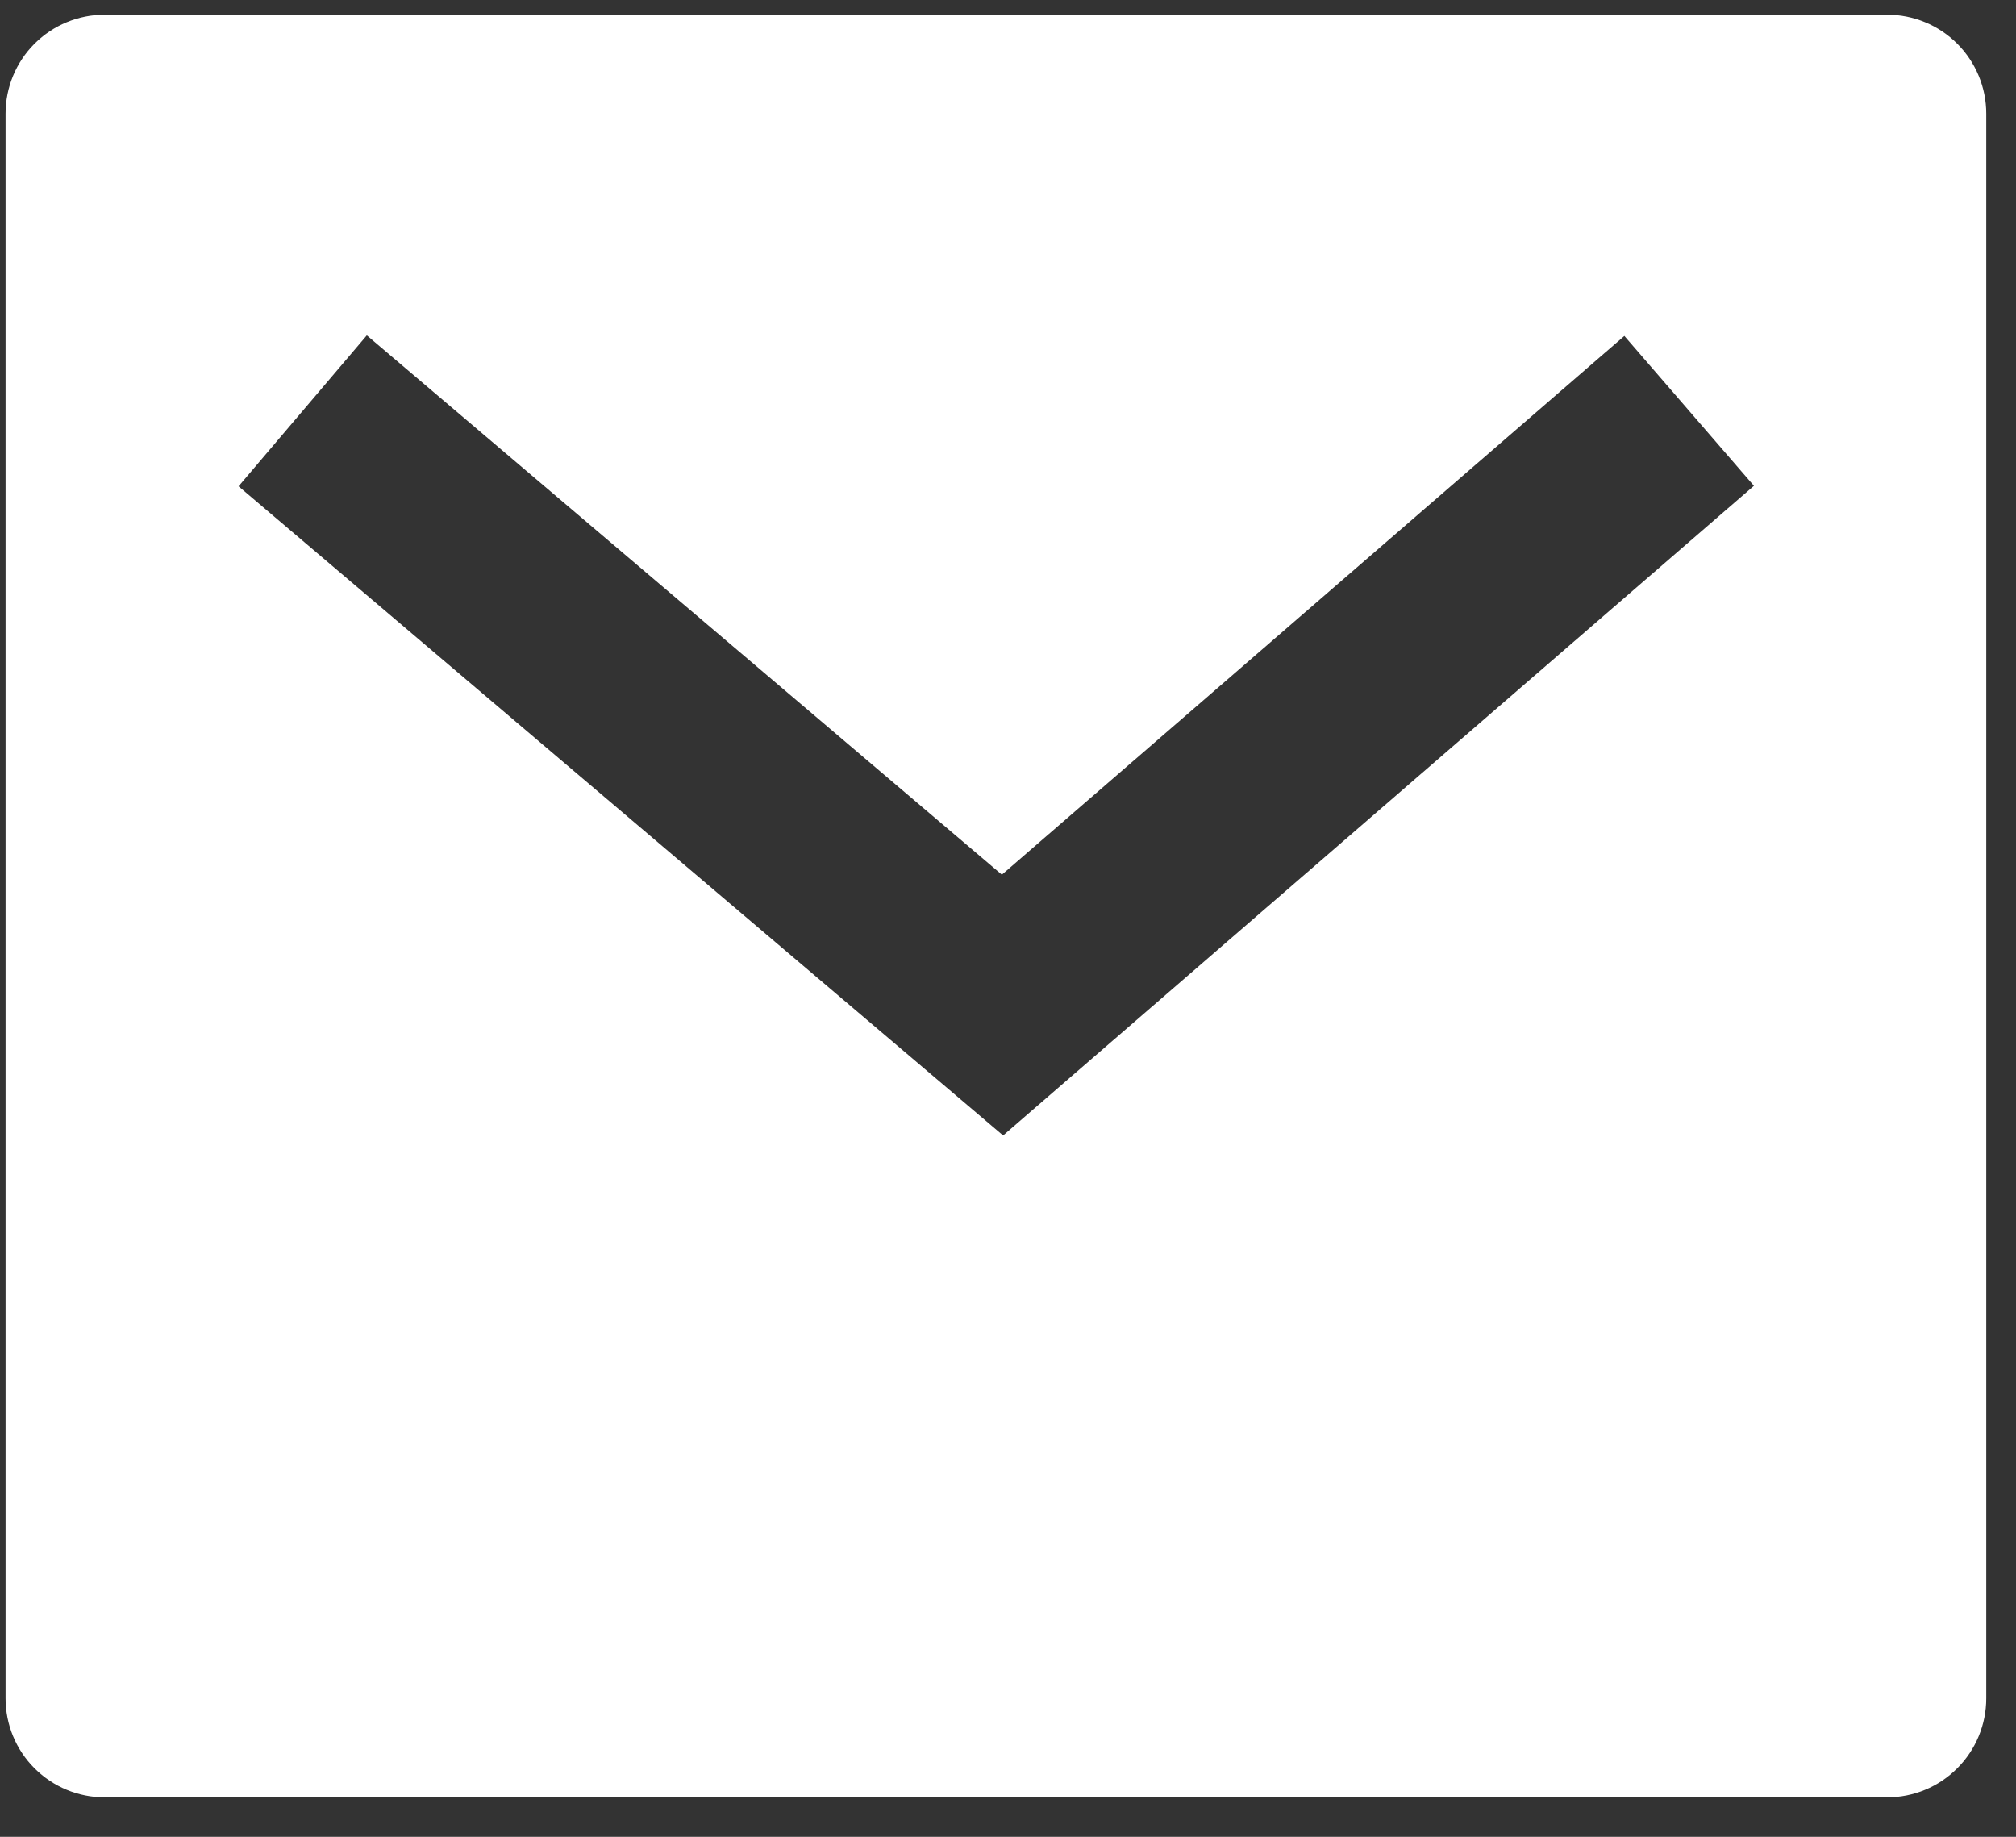 <svg width="45" height="41" viewBox="0 0 45 41" fill="none" xmlns="http://www.w3.org/2000/svg">
<rect x="0" y="0" width="45" height="41" fill="#333333" stroke="none"/>
<path d="M2.334 0.328H42.125C42.712 0.328 43.274 0.561 43.688 0.975C44.103 1.39 44.336 1.952 44.336 2.538V37.908C44.336 38.495 44.103 39.057 43.688 39.471C43.274 39.886 42.712 40.119 42.125 40.119H2.334C1.748 40.119 1.186 39.886 0.771 39.471C0.356 39.057 0.124 38.495 0.124 37.908V2.538C0.124 1.952 0.356 1.39 0.771 0.975C1.186 0.561 1.748 0.328 2.334 0.328ZM22.362 19.523L8.188 7.486L5.325 10.855L22.391 25.345L39.15 10.844L36.258 7.499L22.364 19.523H22.362Z" fill="white"/>
</svg>
